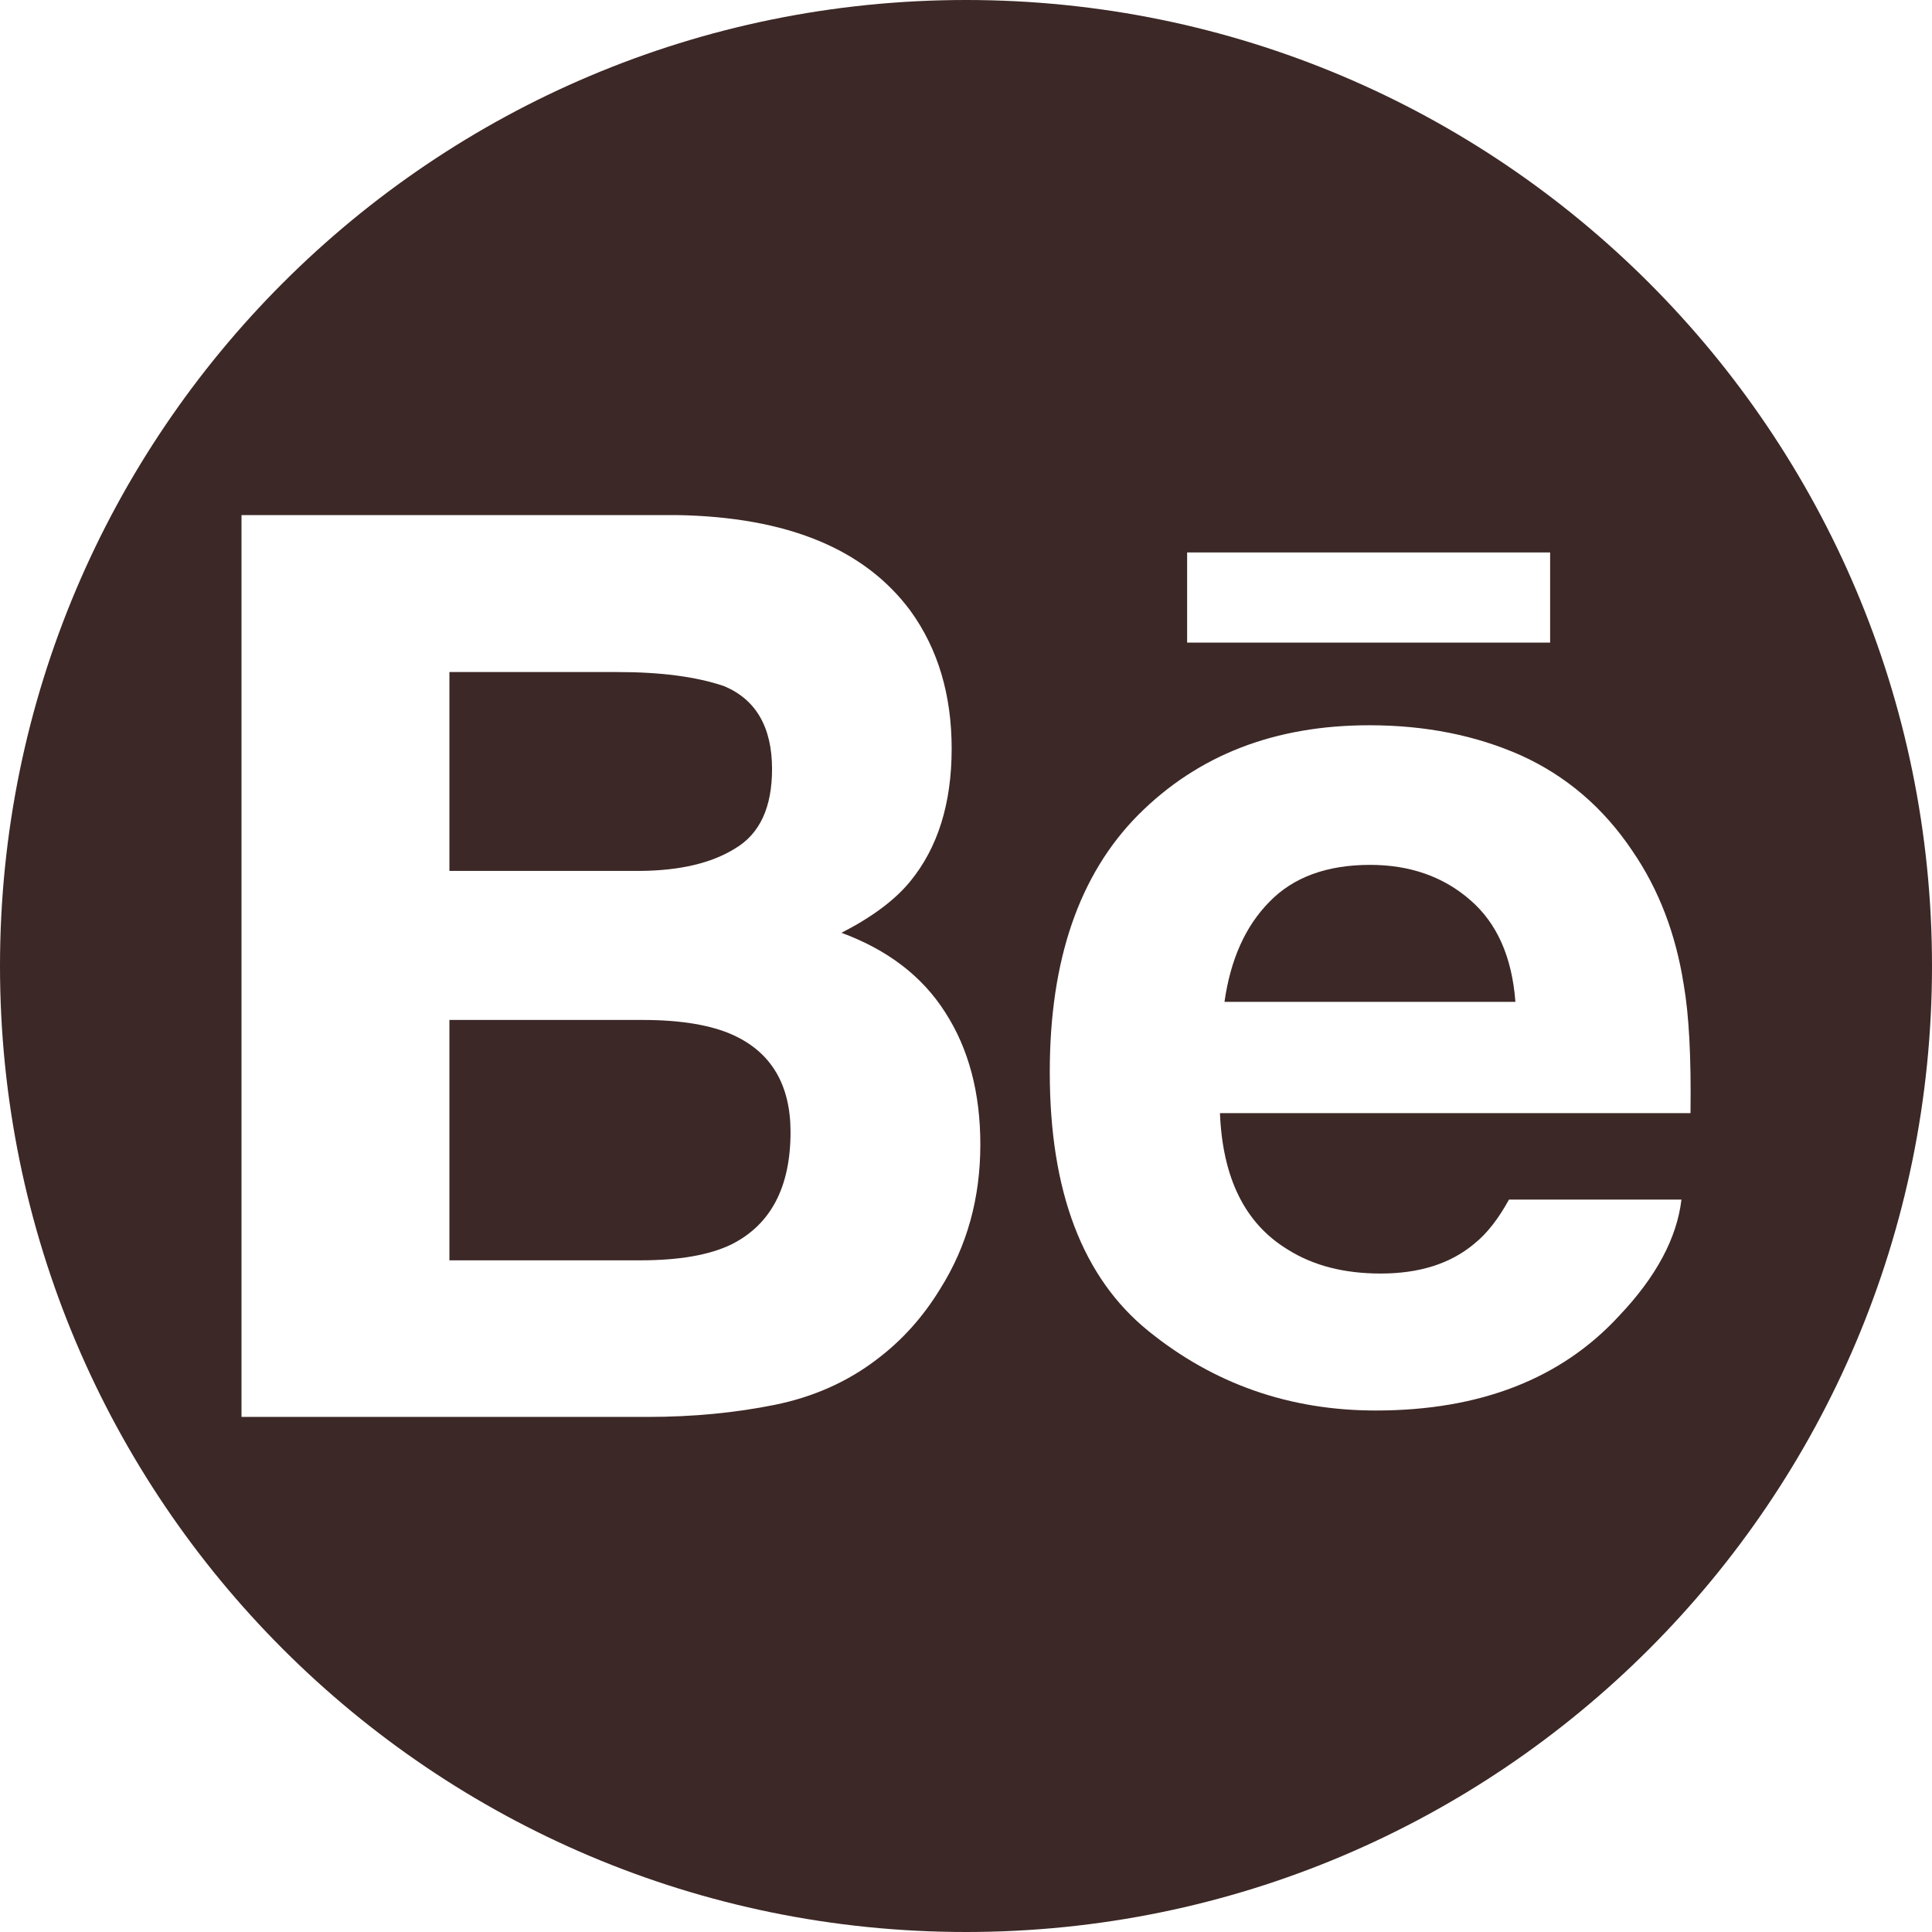 <?xml version="1.0" encoding="utf-8"?>
<!-- Generator: Adobe Illustrator 21.1.0, SVG Export Plug-In . SVG Version: 6.00 Build 0)  -->
<svg version="1.1" id="Capa_1" xmlns="http://www.w3.org/2000/svg" xmlns:xlink="http://www.w3.org/1999/xlink" x="0px" y="0px"
	 viewBox="0 0 512 512" style="enable-background:new 0 0 512 512;" xml:space="preserve">
<style type="text/css">
	.st0{fill:#3C2826;}
</style>
<g>
	<path class="st0" d="M194.3,274.3c-5.7-2.6-13.7-4-23.9-4h-51.3V334h50.5c10.4,0,18.4-1.4,24.2-4.2c10.4-5.2,15.7-15.1,15.7-29.8
		C209.5,287.5,204.4,278.9,194.3,274.3z"/>
	<path class="st0" d="M194.9,224.8c6.5-3.9,9.7-10.9,9.7-21c0-11.1-4.3-18.5-12.8-22c-7.4-2.5-16.8-3.7-28.2-3.7h-44.5v52.7h50.6
		C180.1,230.7,188.5,228.8,194.9,224.8z"/>
	<path class="st0" d="M389.6,238.5c-7.1-6.2-16-9.3-26.5-9.3c-11.5,0-20.4,3.3-26.7,9.8c-6.4,6.5-10.3,15.3-11.9,26.5h77.1v0
		C400.7,253.6,396.7,244.6,389.6,238.5z"/>
	<path class="st0" d="M256,0L256,0C114.6,0,0,114.6,0,256v0c0,141.4,114.6,256,256,256h0c141.4,0,256-114.6,256-256v0
		C512,114.6,397.4,0,256,0z M314.6,146.4h96.2v23.9h0h-96.2V146.4z M249.2,341.5c-4.5,7.4-10.1,13.7-16.9,18.8
		c-7.6,5.8-16.6,9.9-27,12c-10.4,2.1-21.6,3.2-33.7,3.2H64V136.5h115.4c29.1,0.5,49.7,8.9,61.9,25.4c7.3,10.1,10.9,22.3,10.9,36.5
		c0,14.6-3.7,26.3-11,35.2c-4.1,5-10.2,9.5-18.2,13.6c12.2,4.5,21.4,11.5,27.5,21.1c6.2,9.6,9.3,21.3,9.3,35
		C259.8,317.5,256.3,330.2,249.2,341.5z M448,295H323.3c0.7,17.2,6.6,29.2,17.9,36.1c6.8,4.3,15,6.4,24.7,6.4
		c10.2,0,18.5-2.6,24.8-7.9c3.5-2.8,6.5-6.8,9.2-11.7h45.7c-1.2,10.2-6.7,20.5-16.6,30.9c-15.3,16.6-36.8,25-64.4,25
		c-22.8,0-42.9-7-60.3-21.1c-17.4-14.1-26.1-36.9-26.1-68.6c0-29.7,7.8-52.4,23.5-68.2c15.8-15.8,36.1-23.7,61.2-23.7
		c14.9,0,28.3,2.7,40.2,8c11.9,5.4,21.8,13.8,29.5,25.3c7,10.2,11.5,22,13.6,35.4C447.6,268.9,448.2,280.2,448,295z"/>
</g>
</svg>
